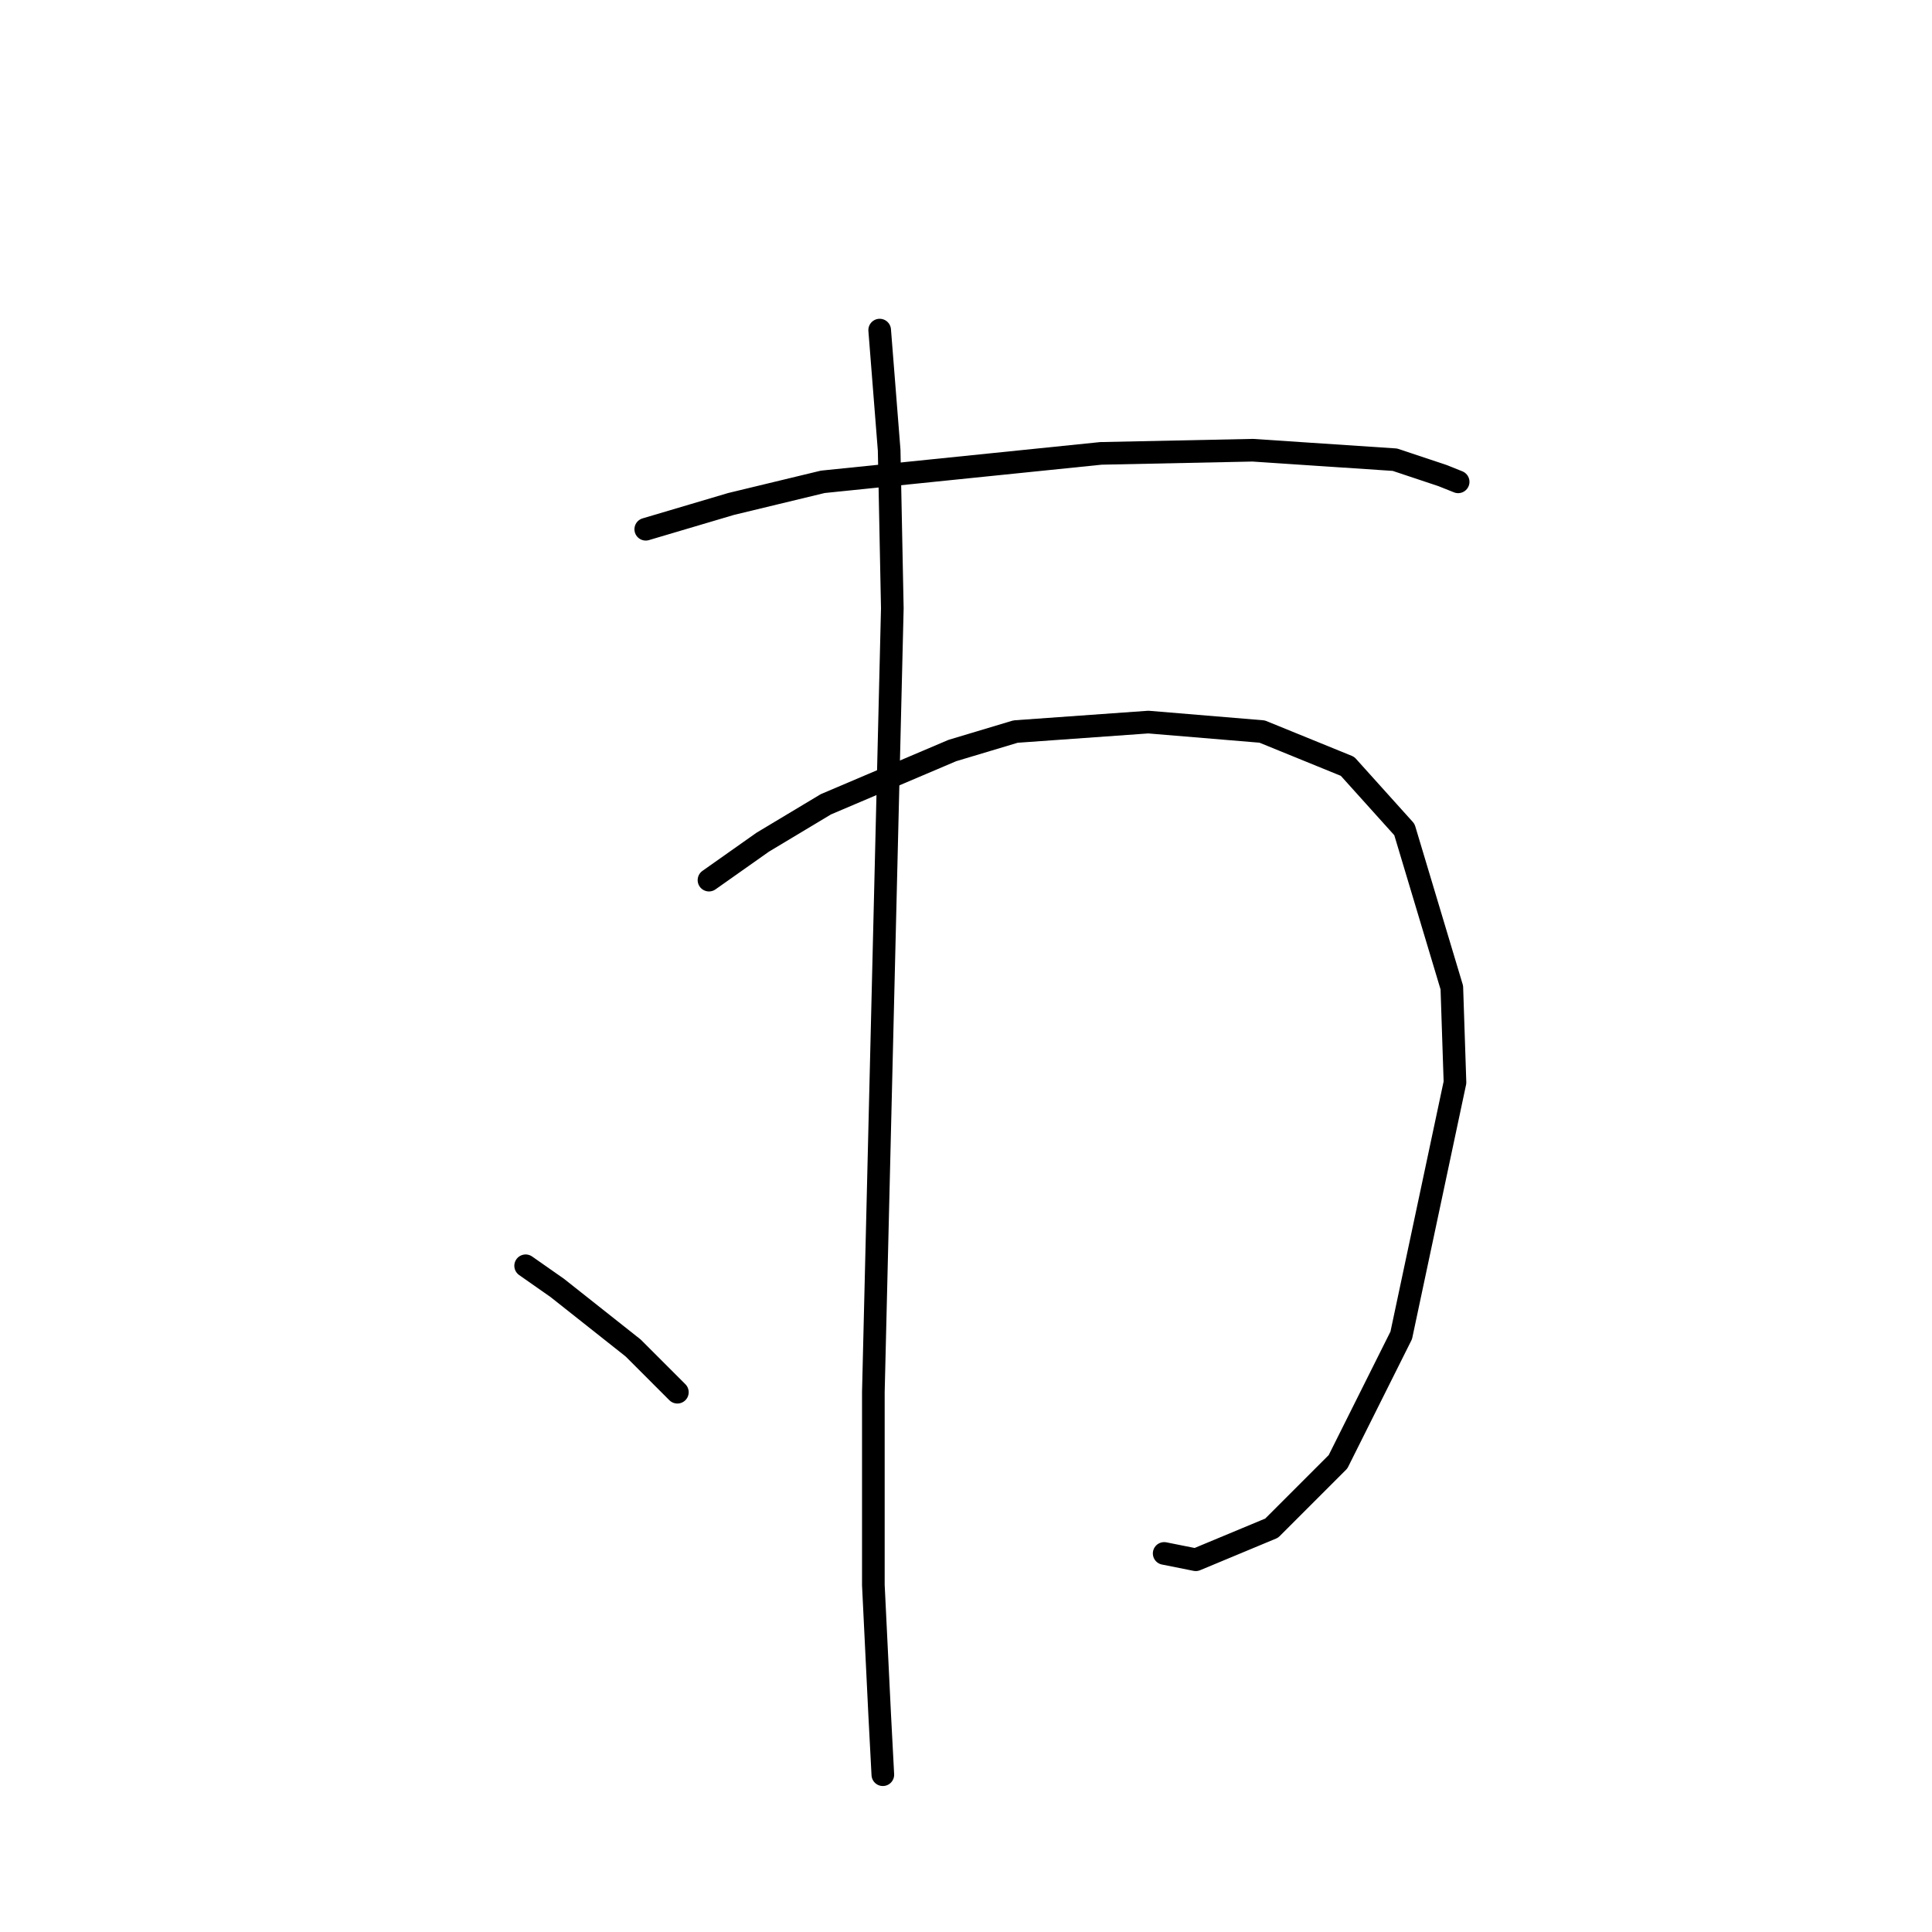 <?xml version="1.0" standalone="no"?>
    <svg width="256" height="256" xmlns="http://www.w3.org/2000/svg" version="1.1">
    <polyline stroke="black" stroke-width="3" stroke-linecap="round" fill="transparent" stroke-linejoin="round" points="85.566 70.128 96.875 66.777 109.022 63.845 145.882 60.076 165.987 59.657 184.835 60.913 191.118 63.008 193.212 63.845 193.212 63.845 " />
        <polyline stroke="black" stroke-width="3" stroke-linecap="round" fill="transparent" stroke-linejoin="round" points="93.943 116.621 101.064 111.595 109.441 106.569 126.195 99.448 134.572 96.935 152.164 95.679 167.243 96.935 178.552 101.543 186.092 109.92 192.375 130.862 192.793 143.428 185.673 176.937 177.296 193.691 168.5 202.487 158.447 206.675 154.259 205.838 154.259 205.838 " />
        <polyline stroke="black" stroke-width="3" stroke-linecap="round" fill="transparent" stroke-linejoin="round" points="116.562 43.74 117.818 59.657 118.237 80.6 116.562 149.711 115.724 184.476 115.724 210.026 116.562 227.199 116.98 235.158 116.98 235.158 " />
        <polyline stroke="black" stroke-width="3" stroke-linecap="round" fill="transparent" stroke-linejoin="round" points="69.65 167.722 73.838 170.654 83.891 178.612 89.755 184.476 89.755 184.476 " />
        </svg>